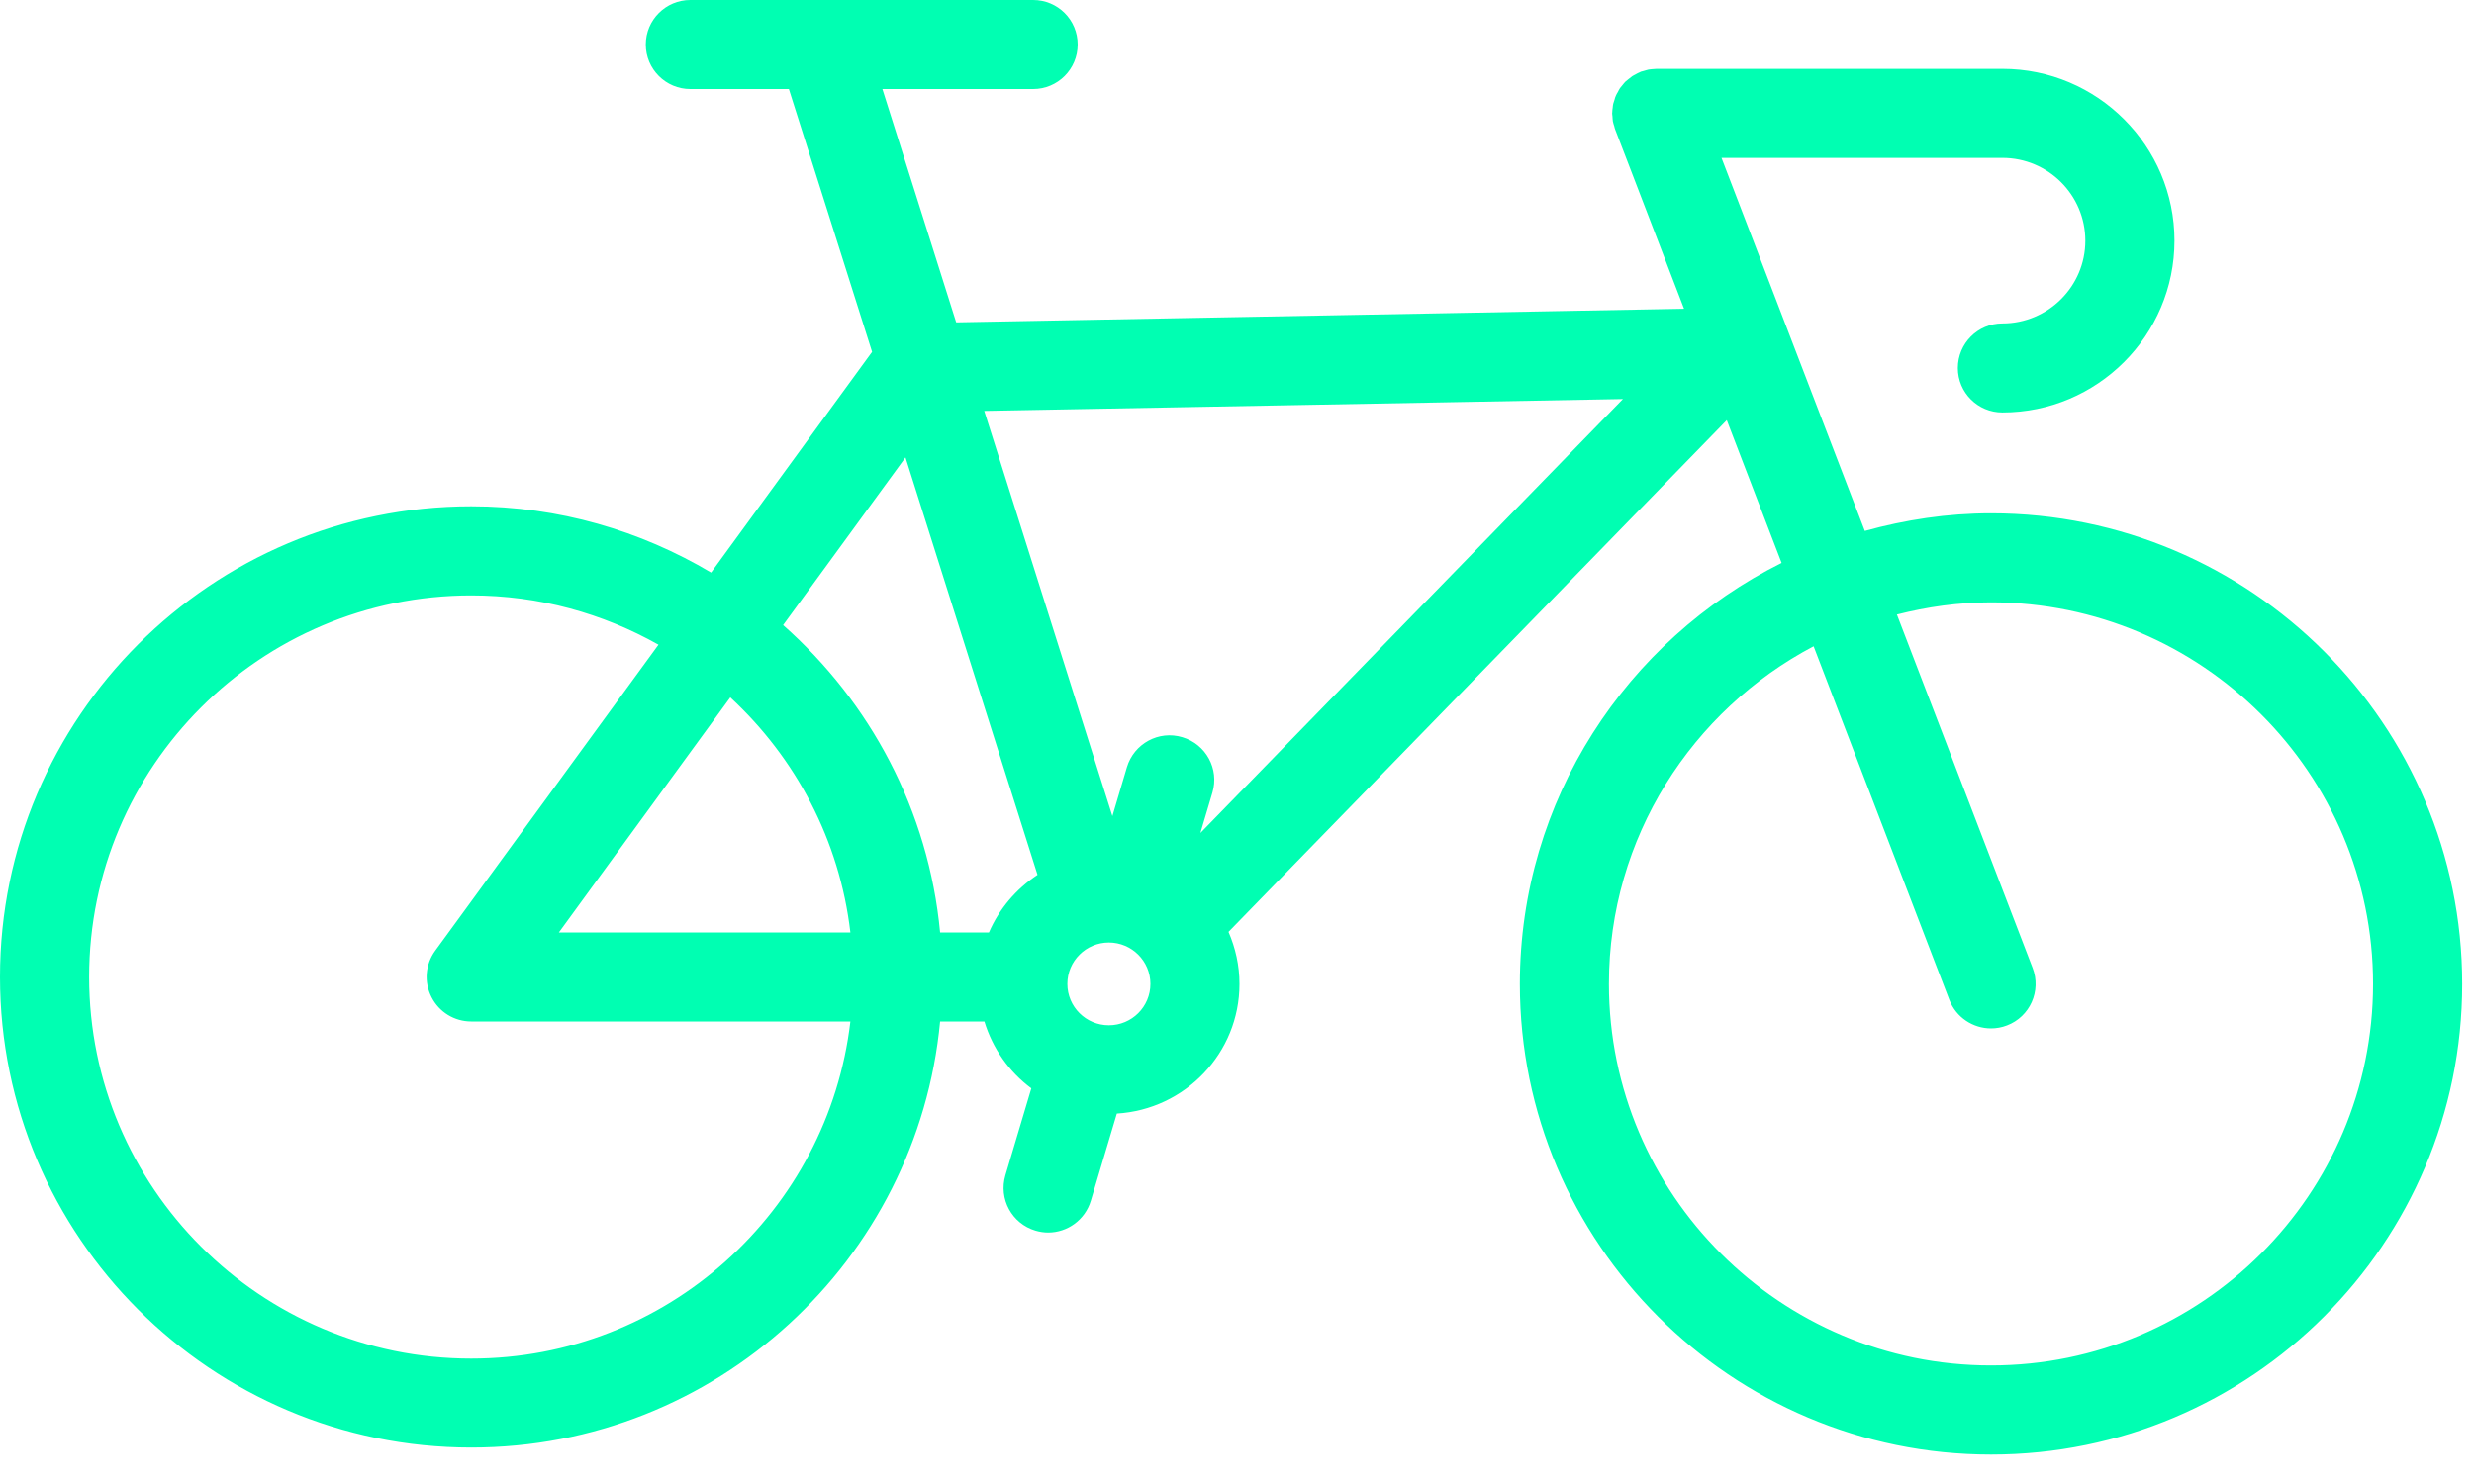 <?xml version="1.0" encoding="utf-8"?>
<svg width="30px" height="18px" viewBox="0 0 30 18" version="1.1" xmlns:xlink="http://www.w3.org/1999/xlink" xmlns="http://www.w3.org/2000/svg">
  <defs>
    <filter id="filter_1">
      <feColorMatrix in="SourceGraphic" type="matrix" values="0 0 0 0 0 0 0 0 0 0.98 0 0 0 0 0.514 0 0 0 1 0" />
    </filter>
    <path d="M0 0L29.857 0L29.857 17.643L0 17.643L0 0Z" id="path_1" />
    <clipPath id="mask_1">
      <use xlink:href="#path_1" />
    </clipPath>
  </defs>
  <g id="Group-3" filter="url(#filter_1)">
    <path d="M0 0L29.857 0L29.857 17.643L0 17.643L0 0Z" id="Clip-2" fill="none" fill-rule="evenodd" stroke="none" />
    <g clip-path="url(#mask_1)">
      <path d="M24.143 6.226C23.613 6.226 23.101 6.305 22.613 6.44L20.875 1.915L24.281 1.915C24.836 1.915 25.287 2.365 25.287 2.92C25.287 3.473 24.836 3.923 24.281 3.923C23.983 3.923 23.741 4.165 23.741 4.464C23.741 4.762 23.983 5.003 24.281 5.003C25.431 5.003 26.368 4.069 26.368 2.919C26.368 1.77 25.432 0.835 24.281 0.835L20.11 0.835L20.104 0.835L20.089 0.835C20.079 0.835 20.07 0.837 20.06 0.837C20.037 0.839 20.013 0.84 19.99 0.844C19.971 0.848 19.952 0.855 19.933 0.86C19.92 0.864 19.908 0.866 19.895 0.87C19.893 0.872 19.891 0.873 19.889 0.874C19.868 0.882 19.849 0.893 19.829 0.904C19.817 0.911 19.804 0.916 19.793 0.924C19.777 0.935 19.763 0.947 19.748 0.959C19.735 0.969 19.722 0.979 19.71 0.99C19.698 1.002 19.687 1.016 19.676 1.03C19.666 1.043 19.654 1.056 19.644 1.069C19.634 1.084 19.626 1.101 19.617 1.118C19.609 1.132 19.6 1.145 19.595 1.159C19.587 1.175 19.582 1.192 19.578 1.209C19.572 1.226 19.566 1.243 19.562 1.259C19.558 1.274 19.558 1.289 19.556 1.303C19.553 1.324 19.55 1.345 19.55 1.366C19.55 1.369 19.549 1.371 19.549 1.375C19.549 1.387 19.552 1.4 19.553 1.413C19.554 1.433 19.555 1.453 19.558 1.473C19.562 1.493 19.569 1.513 19.575 1.532C19.578 1.544 19.58 1.556 19.585 1.568L20.421 3.745L11.595 3.91L10.7 1.08L12.528 1.08C12.827 1.08 13.068 0.838 13.068 0.54C13.068 0.241 12.827 0 12.528 0L8.371 0C8.073 0 7.831 0.242 7.831 0.54C7.831 0.838 8.073 1.08 8.371 1.08L9.566 1.08L10.575 4.268L8.623 6.945C7.769 6.437 6.777 6.141 5.714 6.141C2.563 6.141 0 8.702 0 11.85C0 14.998 2.563 17.558 5.714 17.558C8.682 17.558 11.127 15.286 11.4 12.39L11.937 12.39C12.037 12.719 12.237 13.001 12.506 13.201L12.192 14.255C12.107 14.541 12.269 14.842 12.556 14.927C12.607 14.942 12.659 14.95 12.71 14.95C12.943 14.95 13.158 14.798 13.228 14.563L13.543 13.507C14.371 13.457 15.03 12.774 15.03 11.935C15.03 11.71 14.981 11.497 14.897 11.303L20.939 5.096L21.604 6.828C19.727 7.765 18.43 9.699 18.43 11.935C18.43 15.082 20.994 17.643 24.144 17.643C27.295 17.643 29.857 15.082 29.857 11.935C29.857 8.787 27.294 6.226 24.143 6.226L24.143 6.226ZM10.98 5.548L12.581 10.611C12.322 10.782 12.116 11.023 11.992 11.31L11.4 11.31C11.261 9.829 10.551 8.516 9.496 7.582L10.98 5.548ZM10.312 11.31L6.777 11.31L8.856 8.459C9.646 9.19 10.181 10.188 10.312 11.31L10.312 11.31ZM5.714 16.479C3.159 16.479 1.081 14.403 1.081 11.85C1.081 9.298 3.159 7.222 5.714 7.222C6.539 7.222 7.313 7.441 7.985 7.82L5.277 11.532C5.157 11.697 5.14 11.913 5.233 12.095C5.325 12.276 5.51 12.39 5.714 12.39L10.312 12.39C10.043 14.688 8.085 16.479 5.714 16.479L5.714 16.479ZM13.446 12.436C13.169 12.436 12.943 12.212 12.943 11.934C12.943 11.657 13.169 11.432 13.446 11.432C13.724 11.432 13.95 11.657 13.95 11.934C13.95 12.212 13.724 12.436 13.446 12.436L13.446 12.436ZM14.556 10.104L14.702 9.613C14.787 9.327 14.624 9.027 14.338 8.942C14.052 8.855 13.751 9.019 13.665 9.306L13.489 9.899L11.935 4.984L19.68 4.84L14.556 10.104ZM24.143 16.562C21.589 16.562 19.51 14.487 19.51 11.934C19.51 10.158 20.519 8.615 21.992 7.839L23.638 12.128C23.721 12.342 23.926 12.474 24.143 12.474C24.207 12.474 24.273 12.463 24.337 12.438C24.616 12.332 24.755 12.019 24.648 11.741L23.002 7.454C23.368 7.361 23.749 7.306 24.143 7.306C26.698 7.306 28.776 9.382 28.776 11.934C28.776 14.487 26.698 16.562 24.143 16.562L24.143 16.562Z" id="Fill-1" fill="#00FFB2" fill-rule="evenodd" stroke="none" />
    </g>
  </g>
</svg>
